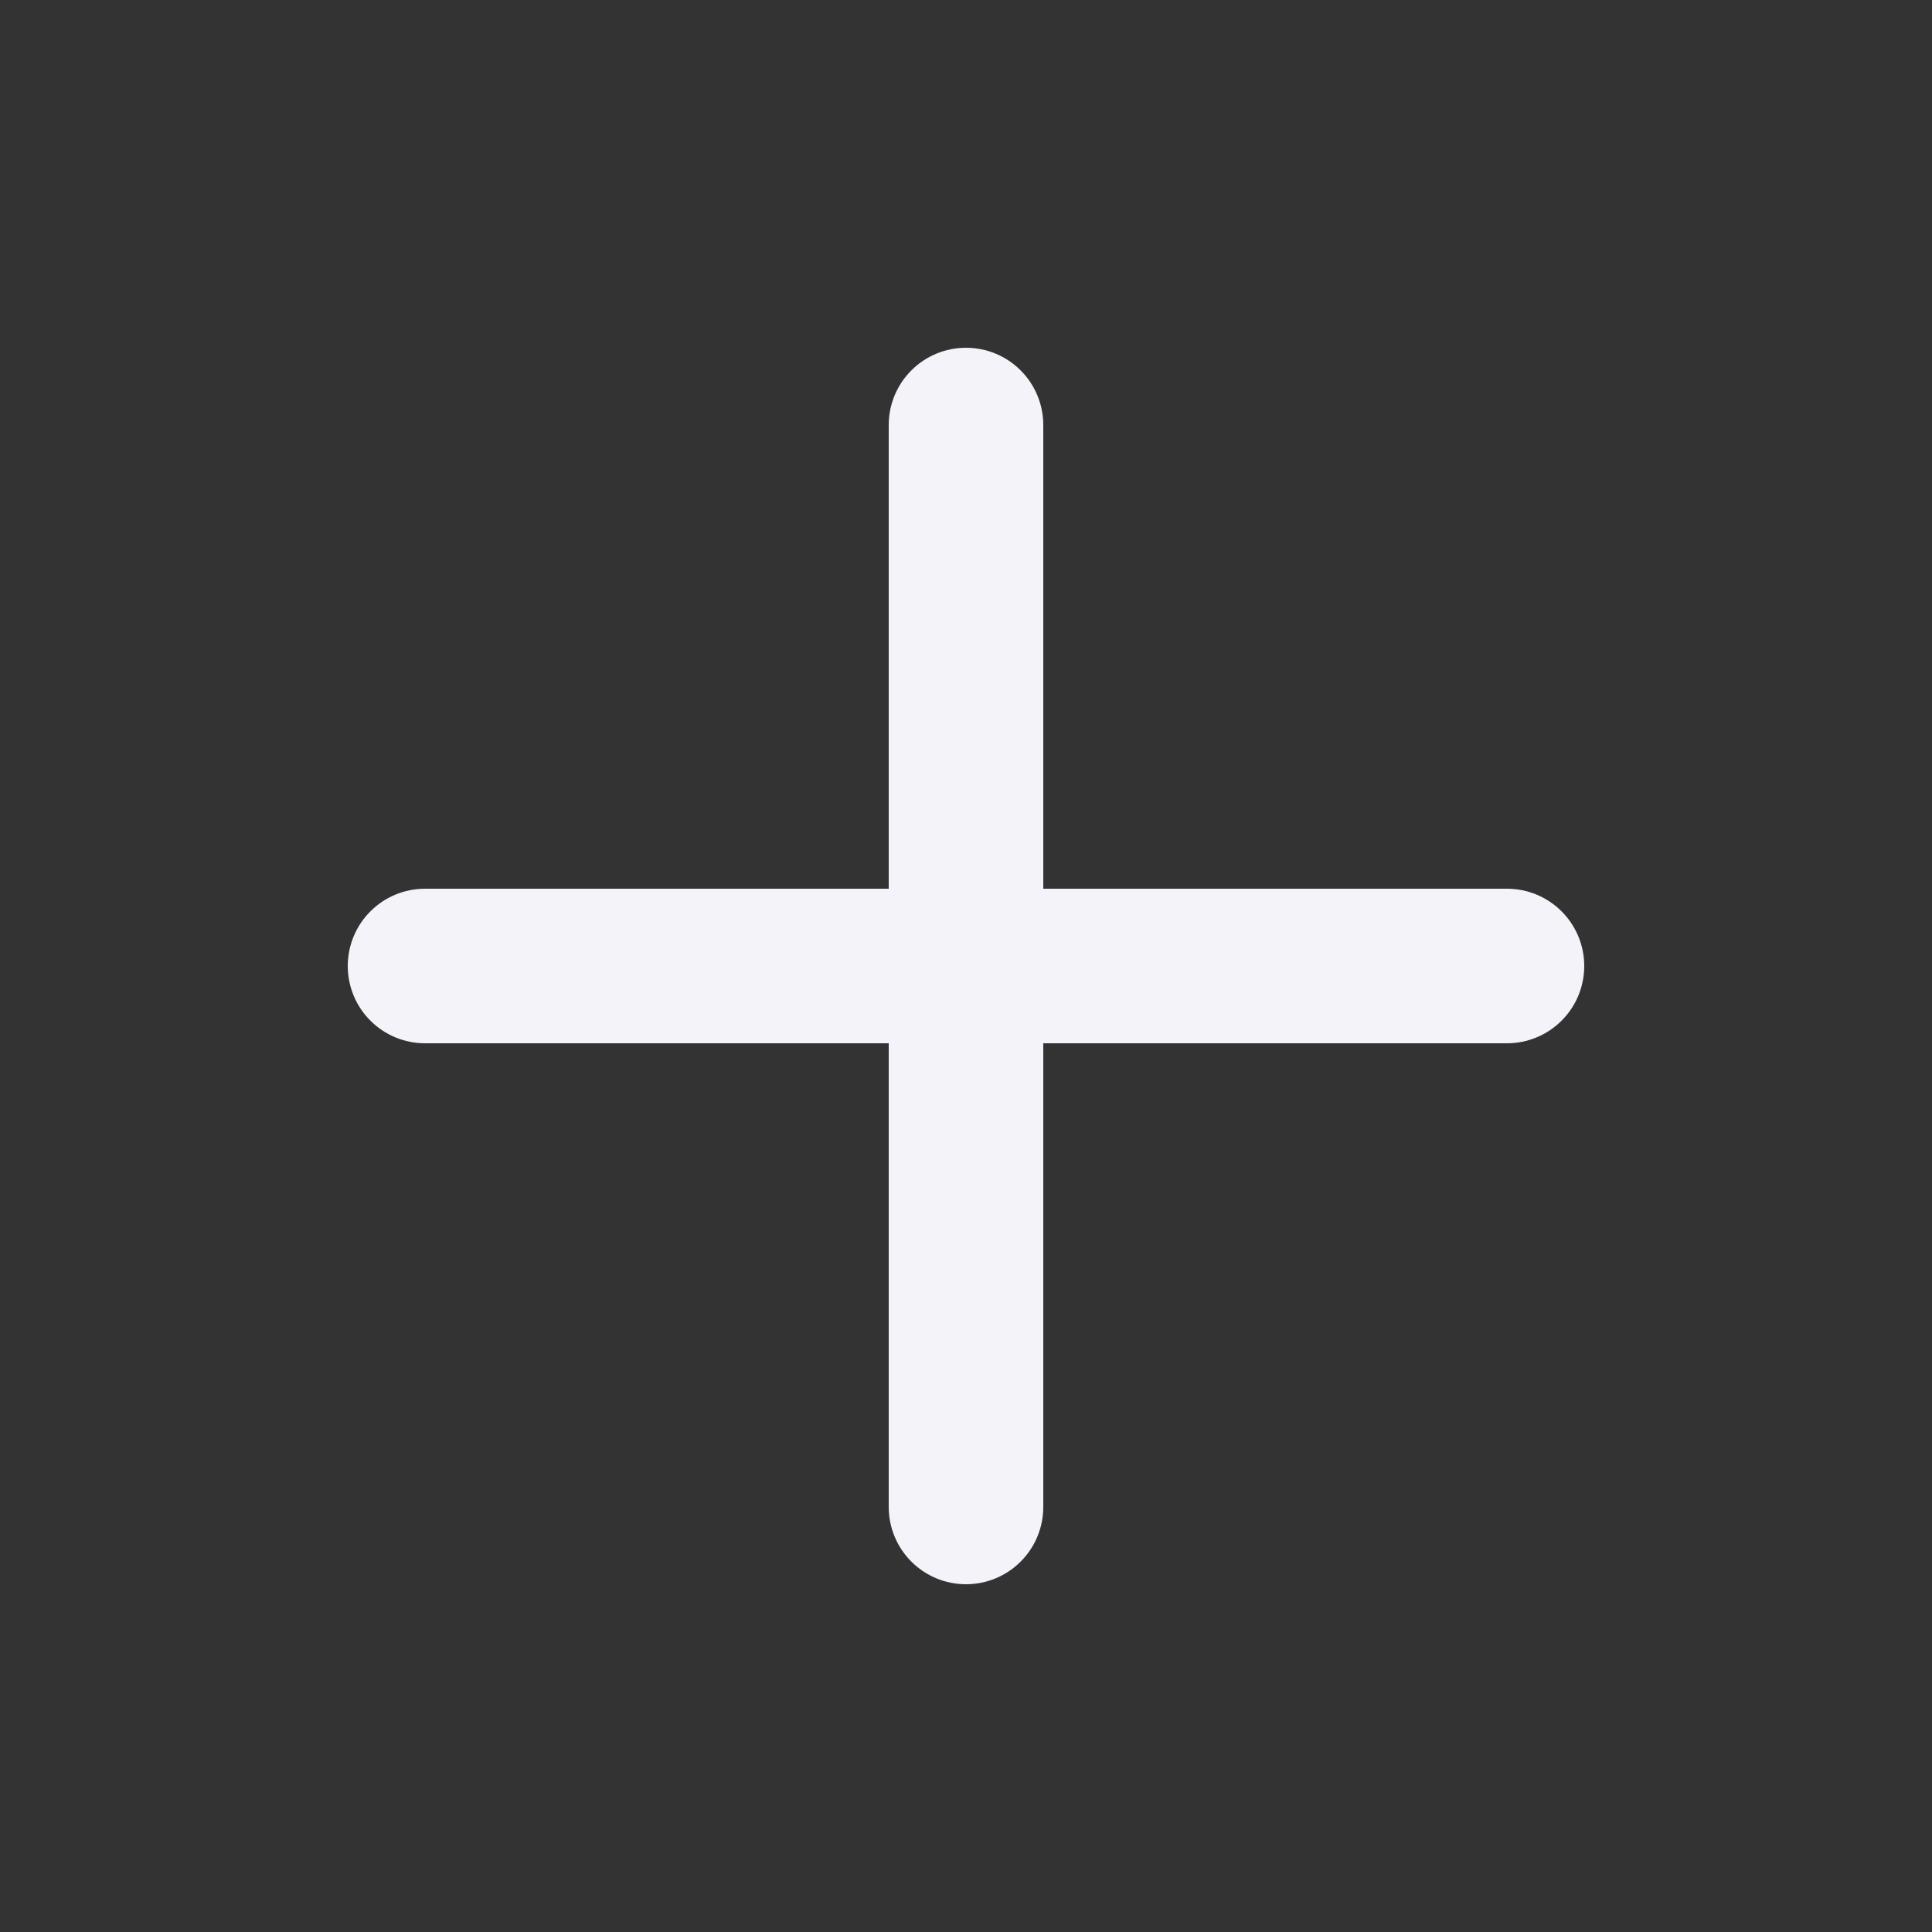 <svg width="25" height="25" viewBox="0 0 25 25" fill="none" xmlns="http://www.w3.org/2000/svg">
<rect x="0" y="0" width="25" height="25" fill="#333333" stroke="none"/>
<path d="M19.5 11.5H13.5V5.5C13.5 5.235 13.395 4.98 13.207 4.793C13.02 4.605 12.765 4.5 12.5 4.5C12.235 4.5 11.98 4.605 11.793 4.793C11.605 4.98 11.5 5.235 11.5 5.5V11.5H5.5C5.235 11.5 4.98 11.605 4.793 11.793C4.605 11.98 4.5 12.235 4.5 12.5C4.5 12.765 4.605 13.02 4.793 13.207C4.98 13.395 5.235 13.5 5.5 13.5H11.5V19.5C11.5 19.765 11.605 20.02 11.793 20.207C11.98 20.395 12.235 20.5 12.5 20.5C12.765 20.5 13.02 20.395 13.207 20.207C13.395 20.02 13.5 19.765 13.5 19.5V13.5H19.5C19.765 13.5 20.02 13.395 20.207 13.207C20.395 13.02 20.5 12.765 20.5 12.5C20.5 12.235 20.395 11.98 20.207 11.793C20.02 11.605 19.765 11.5 19.5 11.5Z" fill="#F4F3FA"/>
</svg>
